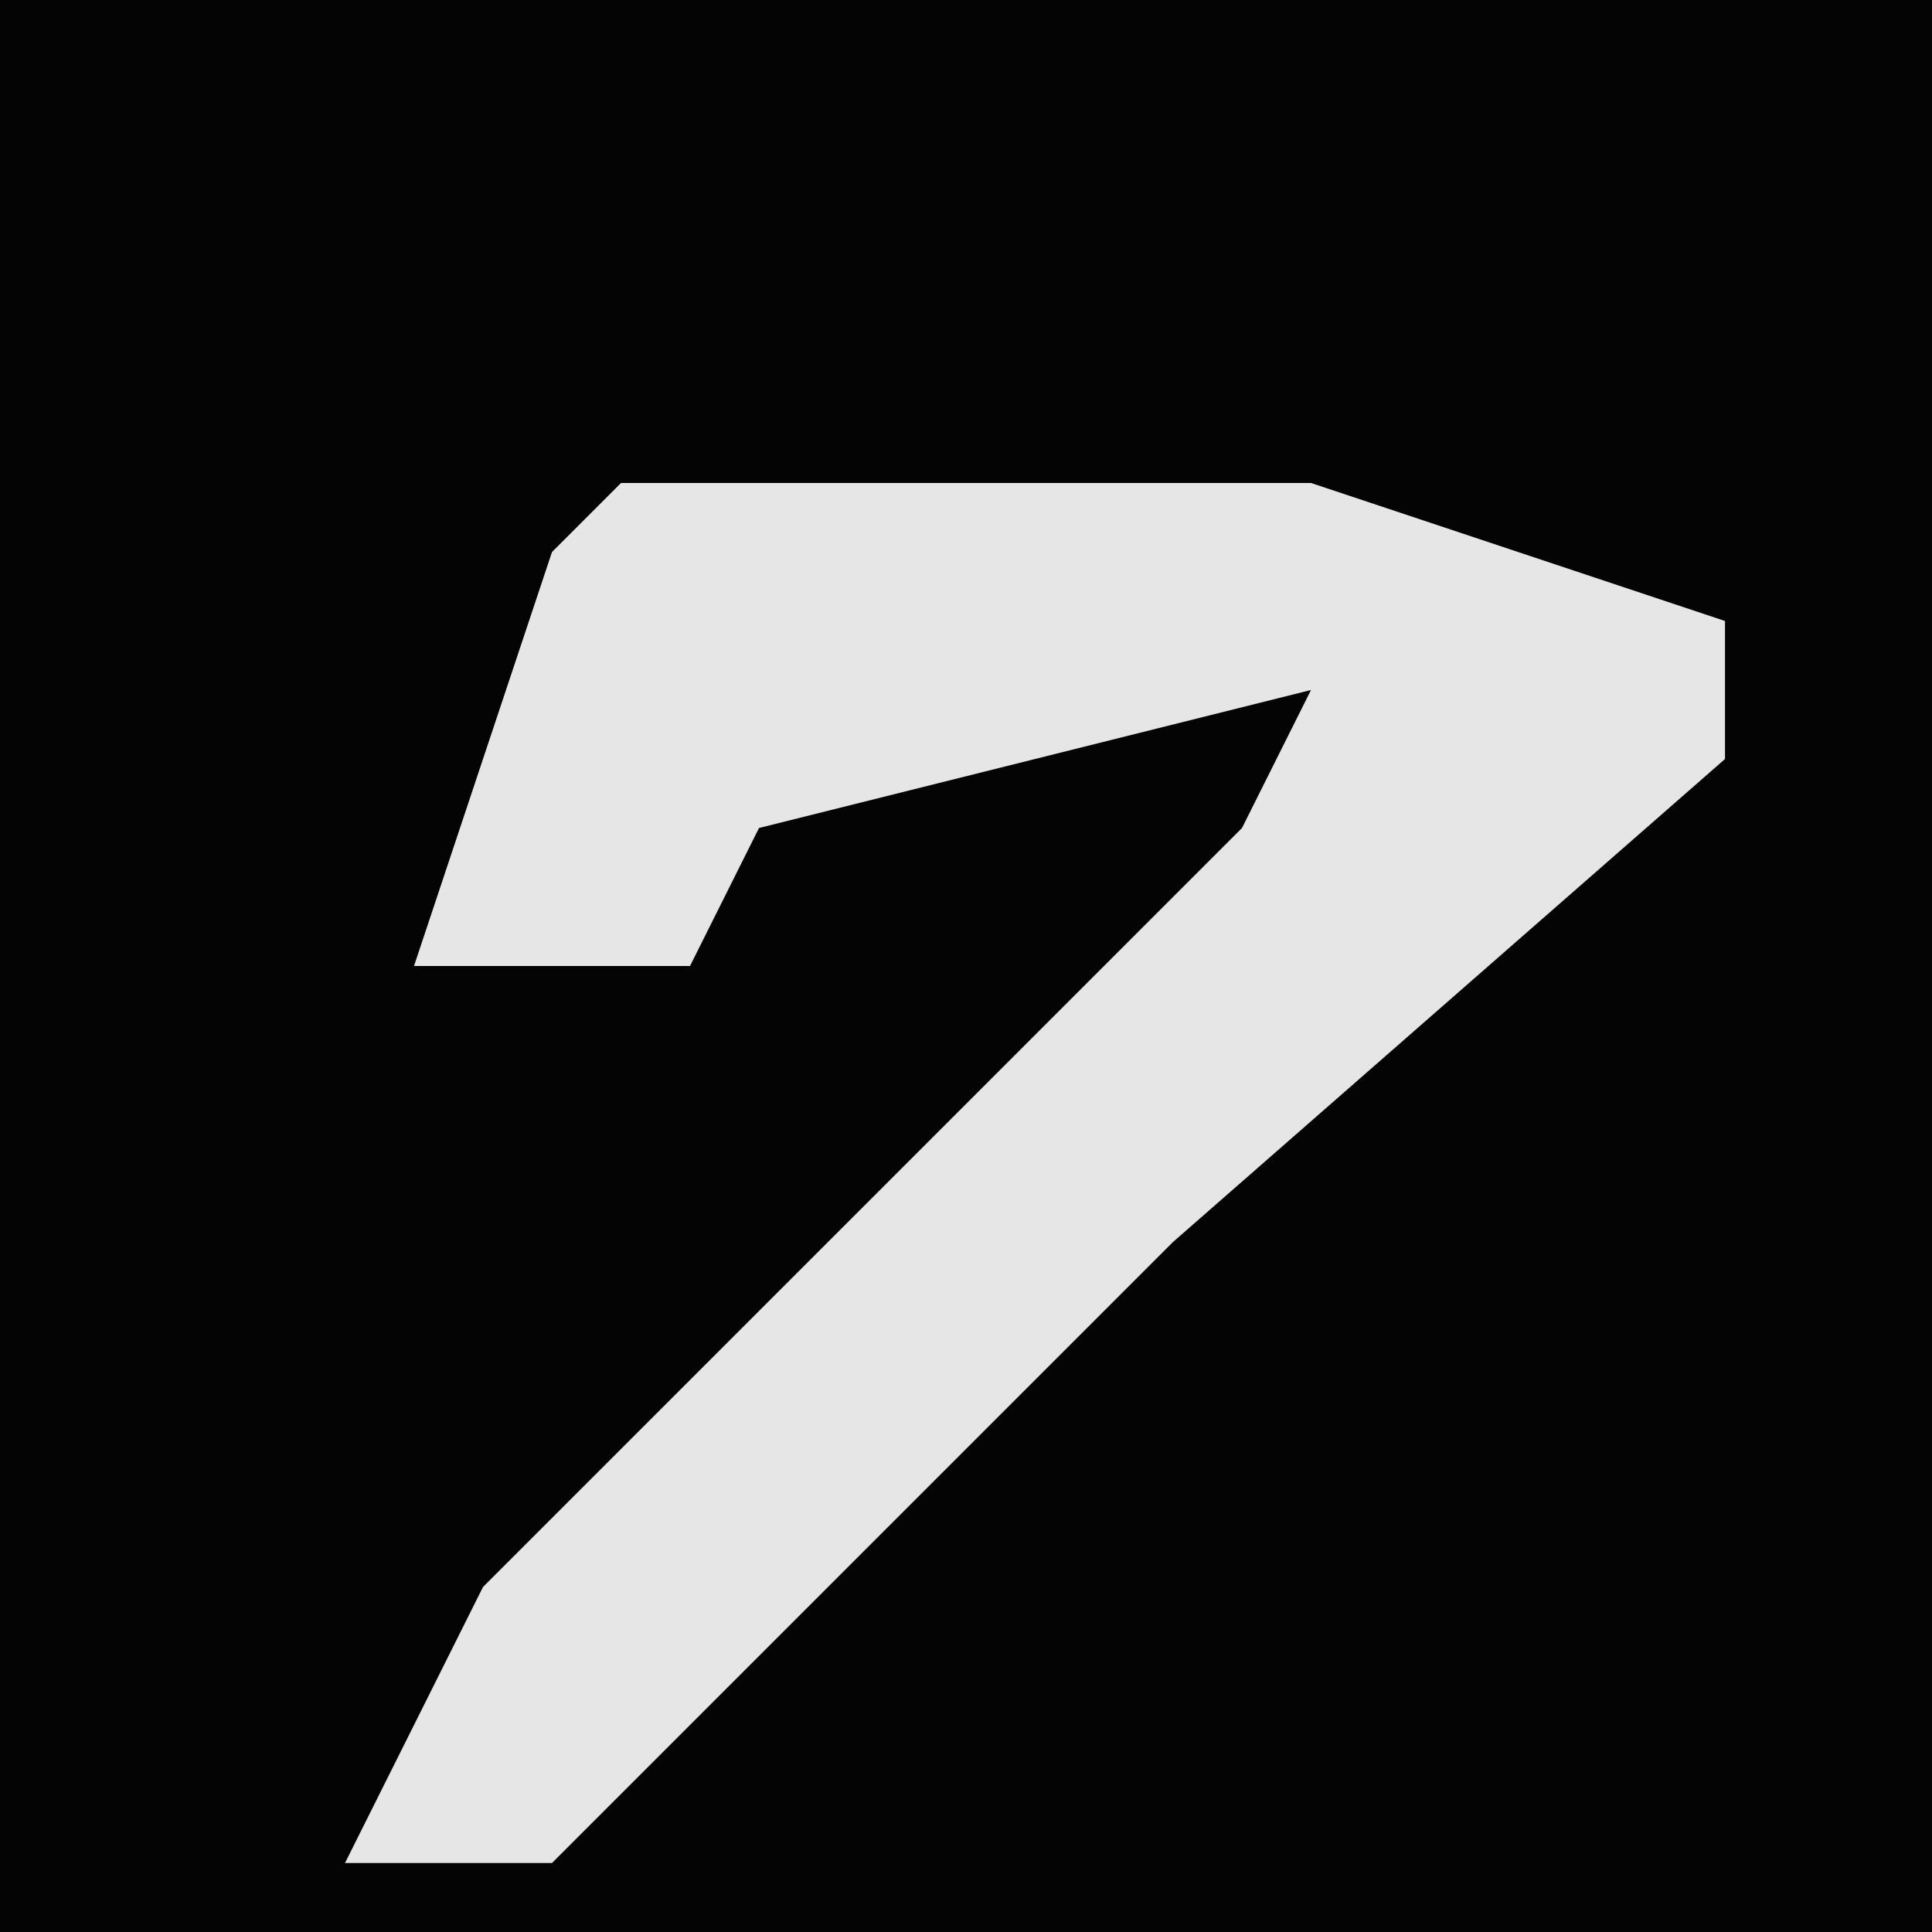 <?xml version="1.0" encoding="UTF-8"?>
<svg version="1.1" xmlns="http://www.w3.org/2000/svg" width="28" height="28">
<path d="M0,0 L28,0 L28,28 L0,28 Z " fill="#040404" transform="translate(0,0)"/>
<path d="M0,0 L10,0 L16,2 L16,4 L8,11 L-1,20 L-4,20 L-2,16 L9,5 L10,3 L2,5 L1,7 L-3,7 L-1,1 Z " fill="#E6E6E6" transform="translate(9,7)"/>
</svg>
